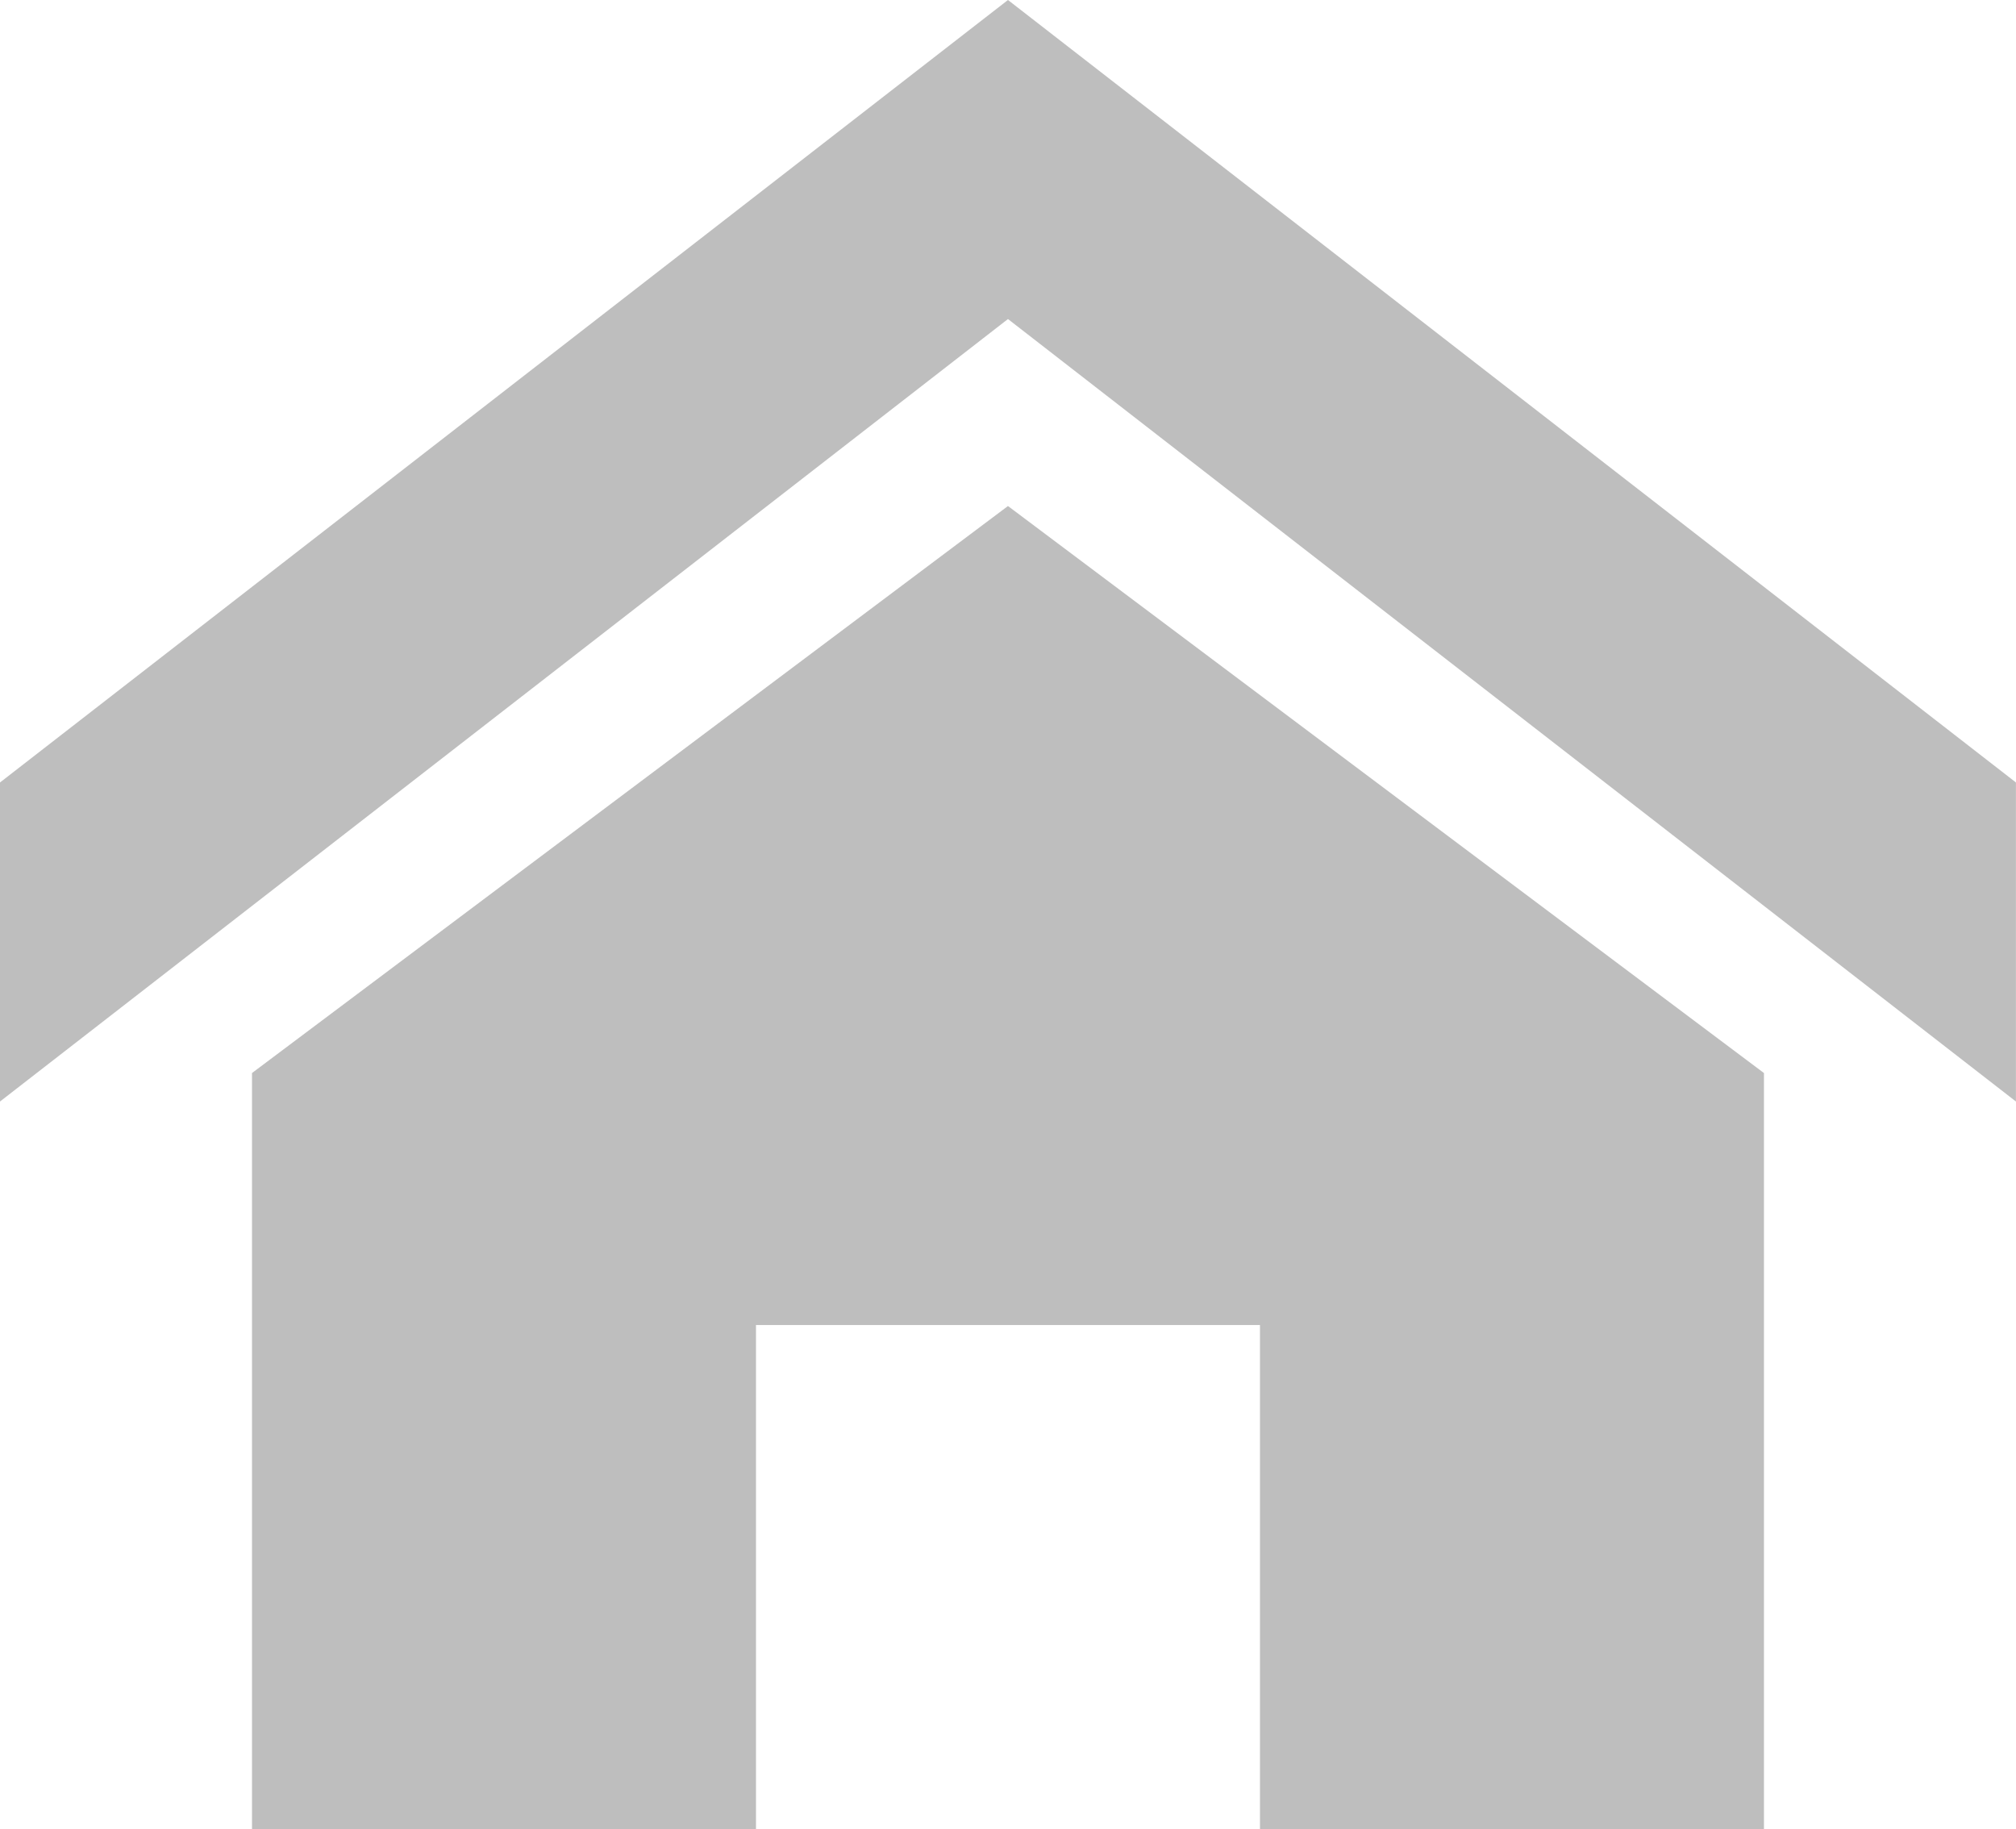 <?xml version="1.0" encoding="UTF-8" standalone="no"?>
<!DOCTYPE svg PUBLIC "-//W3C//DTD SVG 1.1//EN" "http://www.w3.org/Graphics/SVG/1.1/DTD/svg11.dtd">
<svg width="100%" height="100%" viewBox="0 0 4347 3944" version="1.1" xmlns="http://www.w3.org/2000/svg" xmlns:xlink="http://www.w3.org/1999/xlink" xml:space="preserve" xmlns:serif="http://www.serif.com/" style="fill-rule:evenodd;clip-rule:evenodd;stroke-linejoin:round;stroke-miterlimit:2;">
    <g transform="matrix(1,0,0,1,-326.561,-528.147)">
        <g id="_001-home" serif:id="001-home" transform="matrix(271.68,0,0,271.68,326.561,396.654)">
            <path d="M16,9.226L8,3.016L0,9.226L0,6.694L8,0.484L16,6.694L16,9.226ZM14,9L14,15L10,15L10,11L6,11L6,15L2,15L2,9L8,4.5L14,9Z" style="fill:rgb(190,190,190);fill-rule:nonzero;"/>
        </g>
    </g>
</svg>
